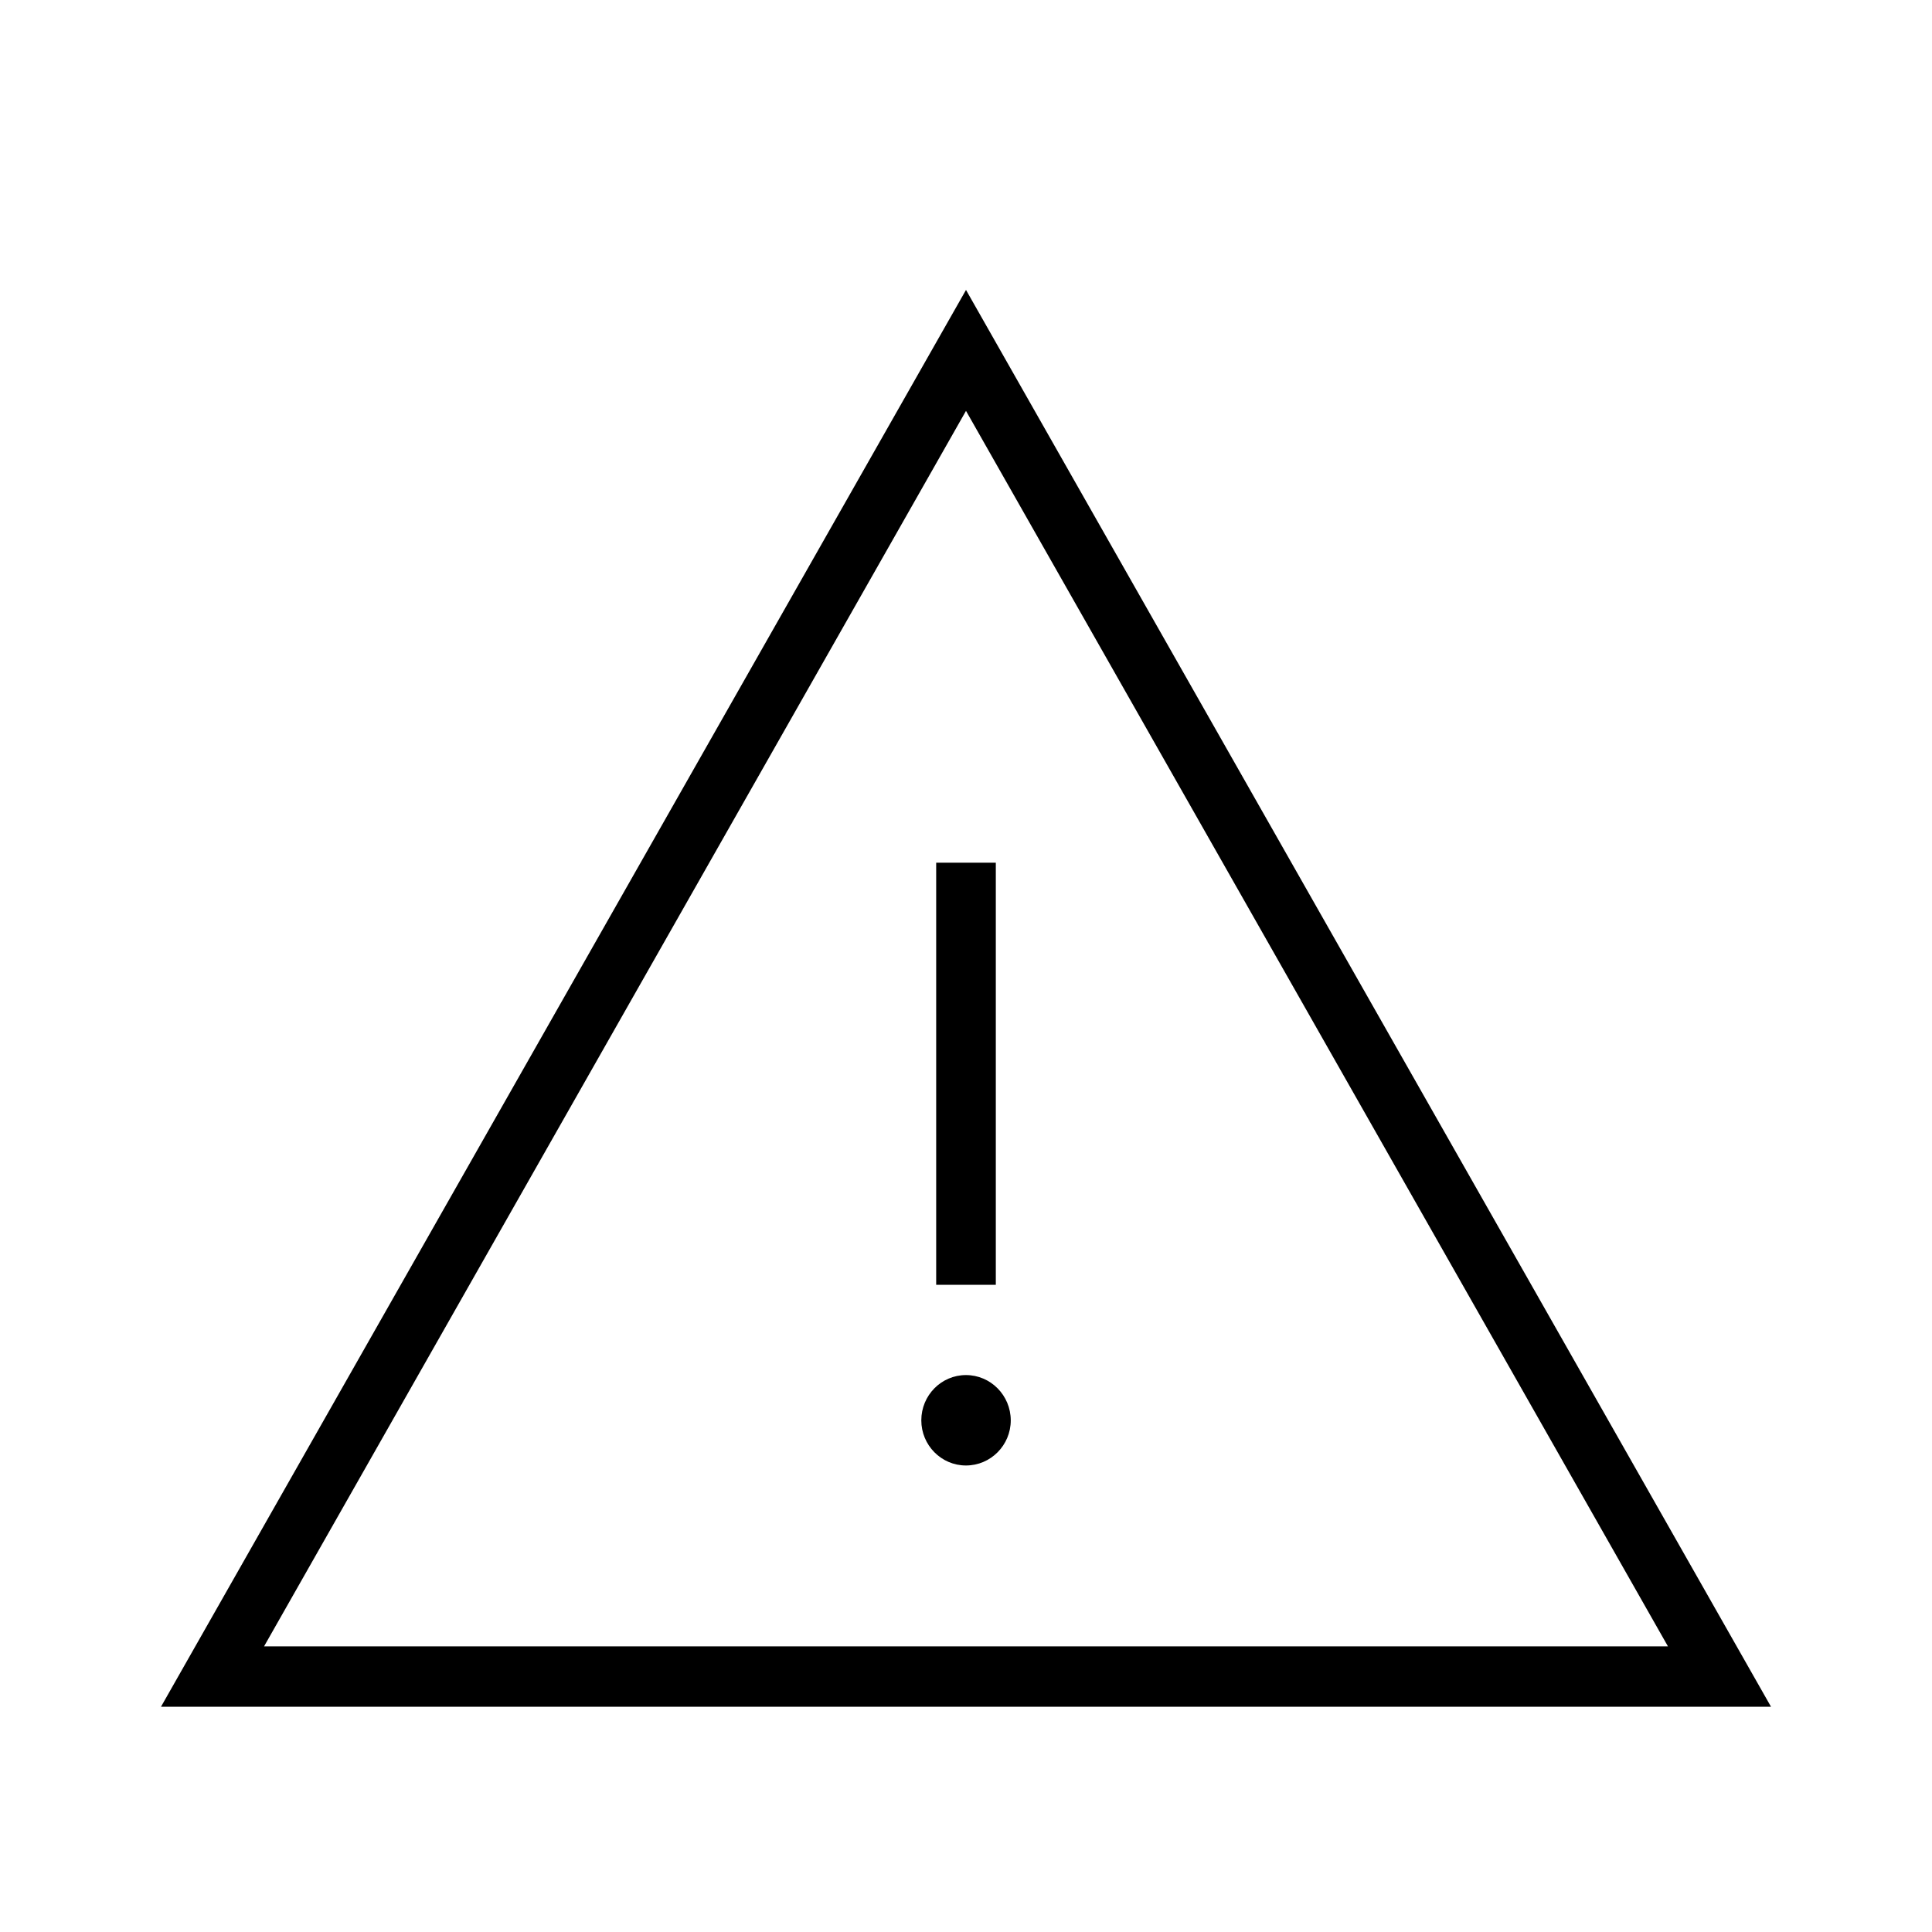 <?xml version="1.0" encoding="utf-8"?>
<!-- Generator: Adobe Illustrator 17.0.0, SVG Export Plug-In . SVG Version: 6.00 Build 0)  -->
<!DOCTYPE svg PUBLIC "-//W3C//DTD SVG 1.1//EN" "http://www.w3.org/Graphics/SVG/1.1/DTD/svg11.dtd">
<svg version="1.1" id="Layer_1" xmlns="http://www.w3.org/2000/svg" xmlns:xlink="http://www.w3.org/1999/xlink" x="0px" y="0px"
	 width="30px" height="30px" viewBox="0 0 30 30" enable-background="new 0 0 30 30" xml:space="preserve">
<g>
	<g>
		<path d="M15,4.502l-12.5,22h25L15,4.502z M15,6.38L25.9,25.565H4.1L15,6.38z M15.463,13.396h-0.926v6.554h0.926V13.396z
			 M14.999,21.352c-0.383,0-0.693,0.315-0.693,0.703c0,0.386,0.31,0.701,0.693,0.701c0.385,0,0.696-0.315,0.696-0.701
			C15.694,21.667,15.383,21.352,14.999,21.352z"/>
	</g>
</g>
</svg>
